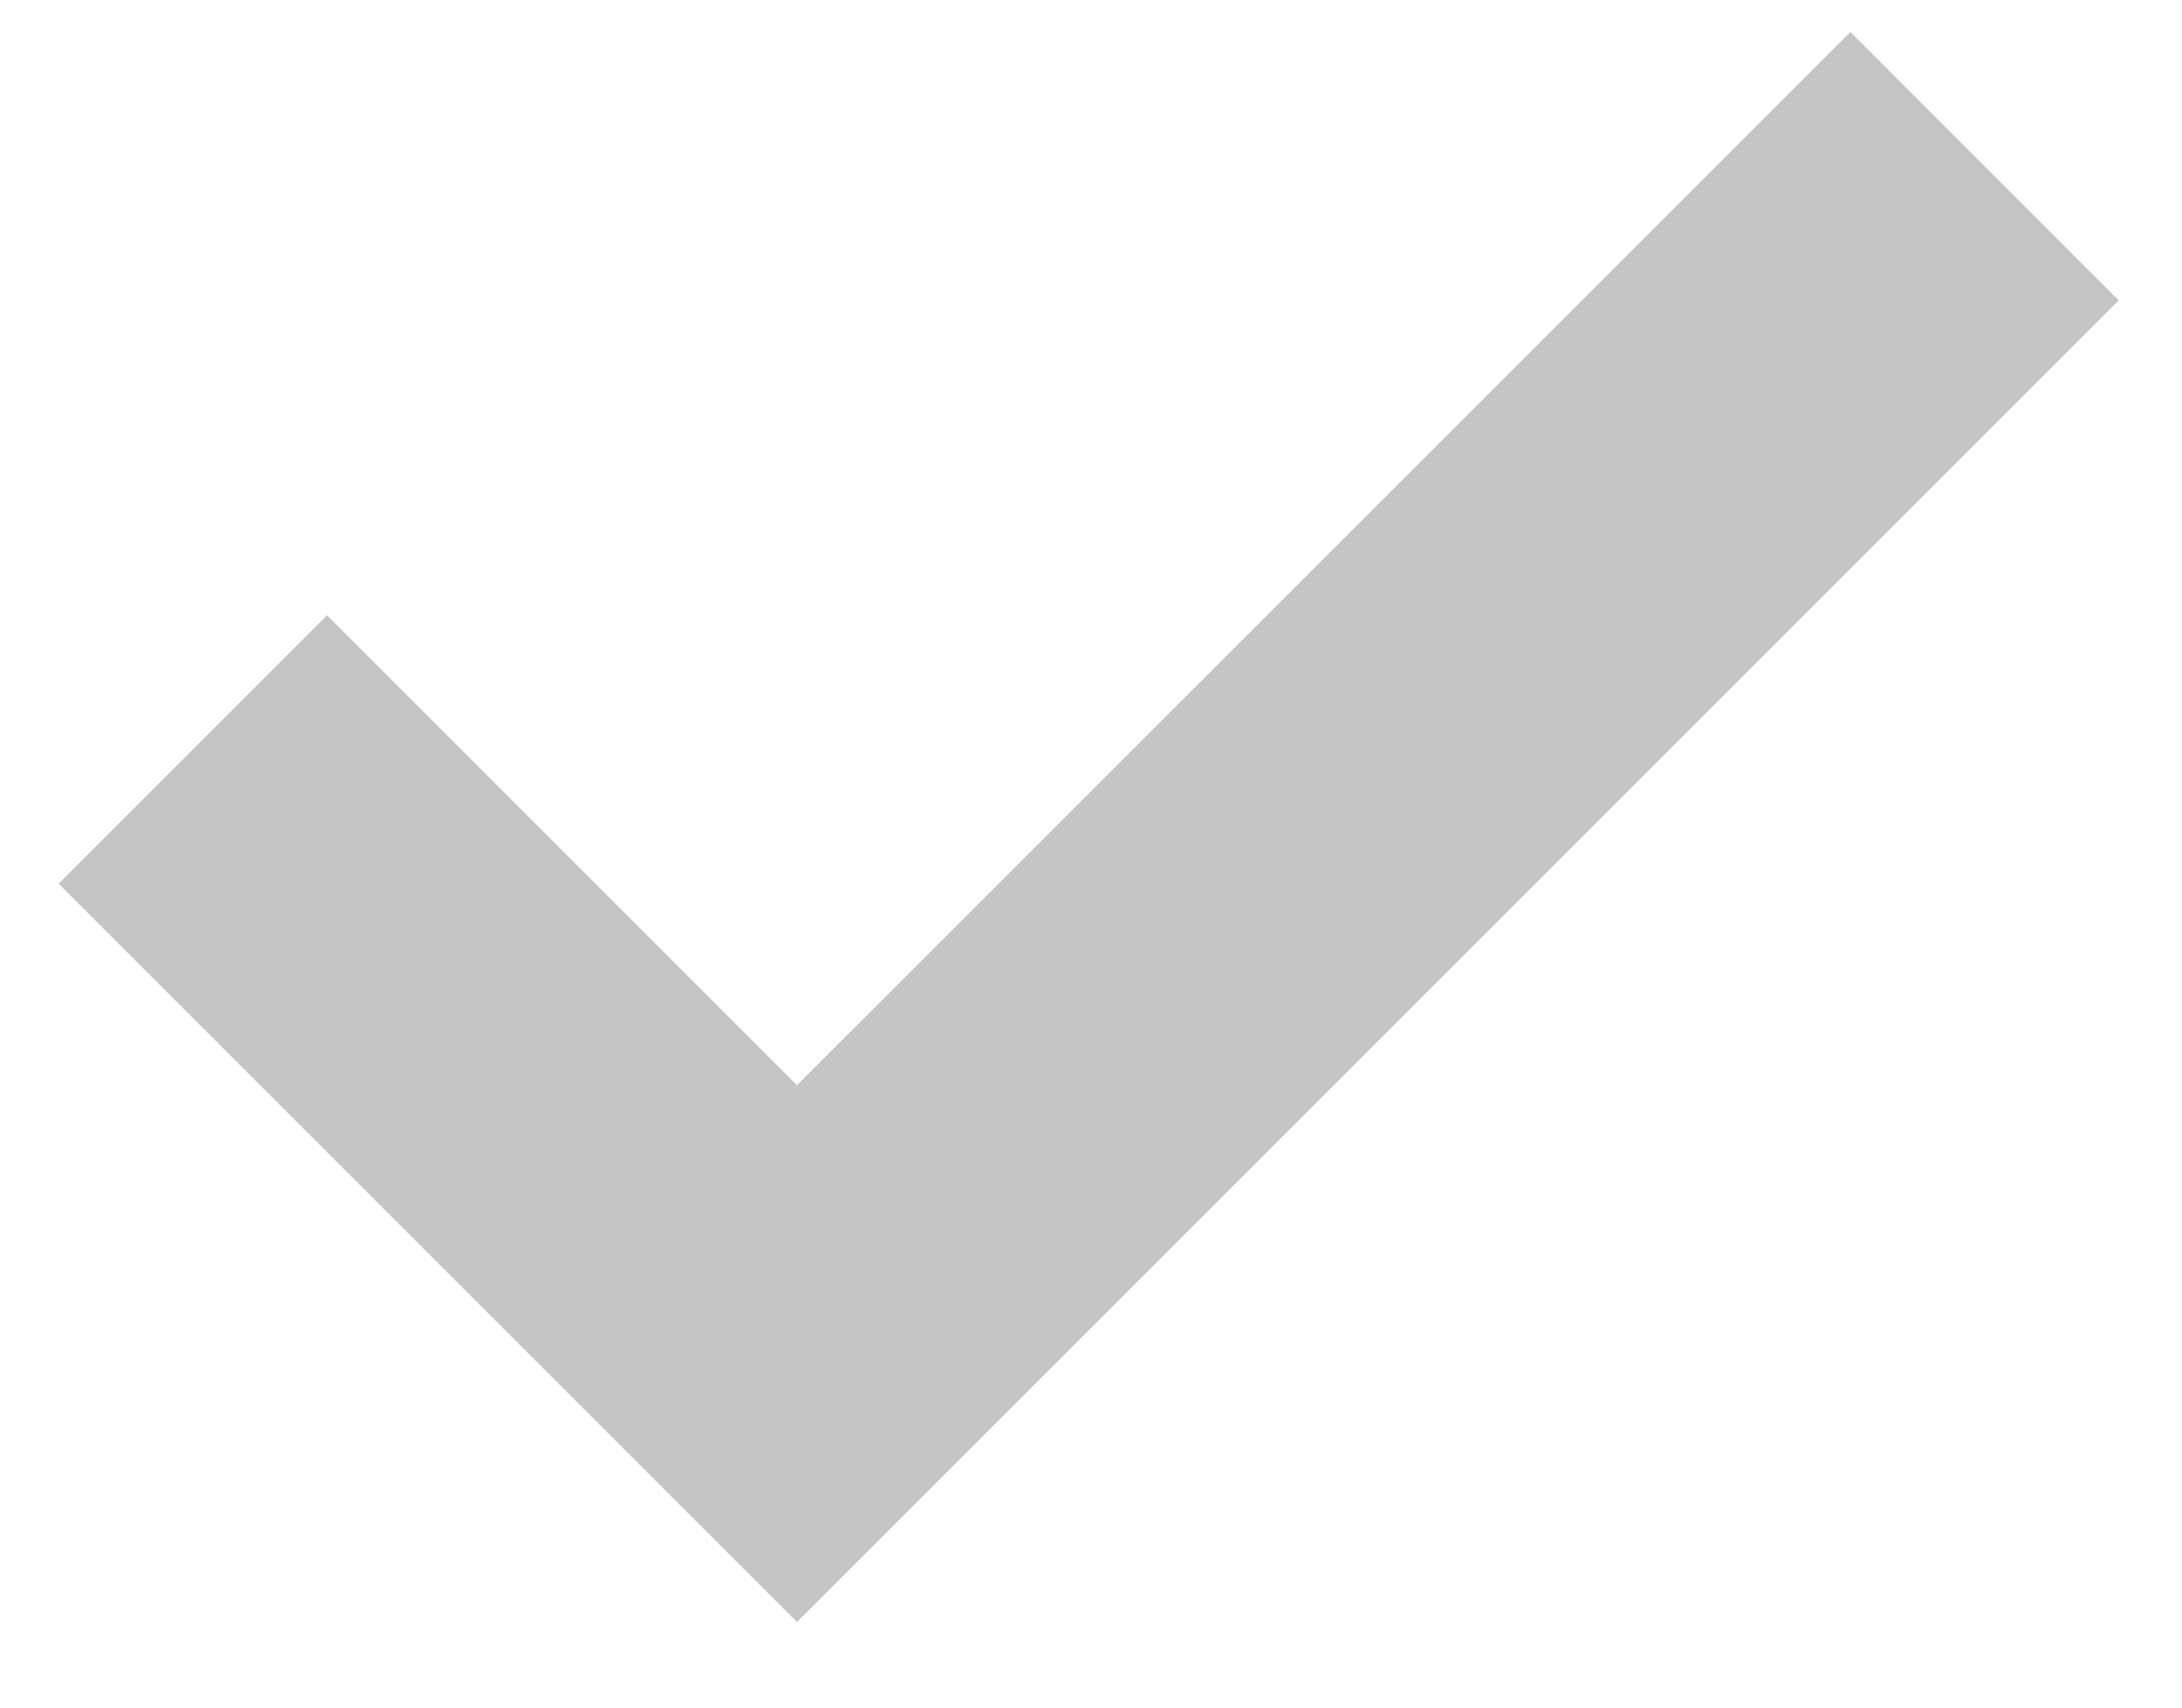 <svg width="23" height="18" viewBox="0 0 23 18" fill="none" xmlns="http://www.w3.org/2000/svg">
<path d="M3.447 6.486L0.618 9.315L8.401 17.098L22.333 3.166L19.505 0.337L8.401 11.439L3.447 6.486Z" fill="#C5C5C5"/>
</svg>

